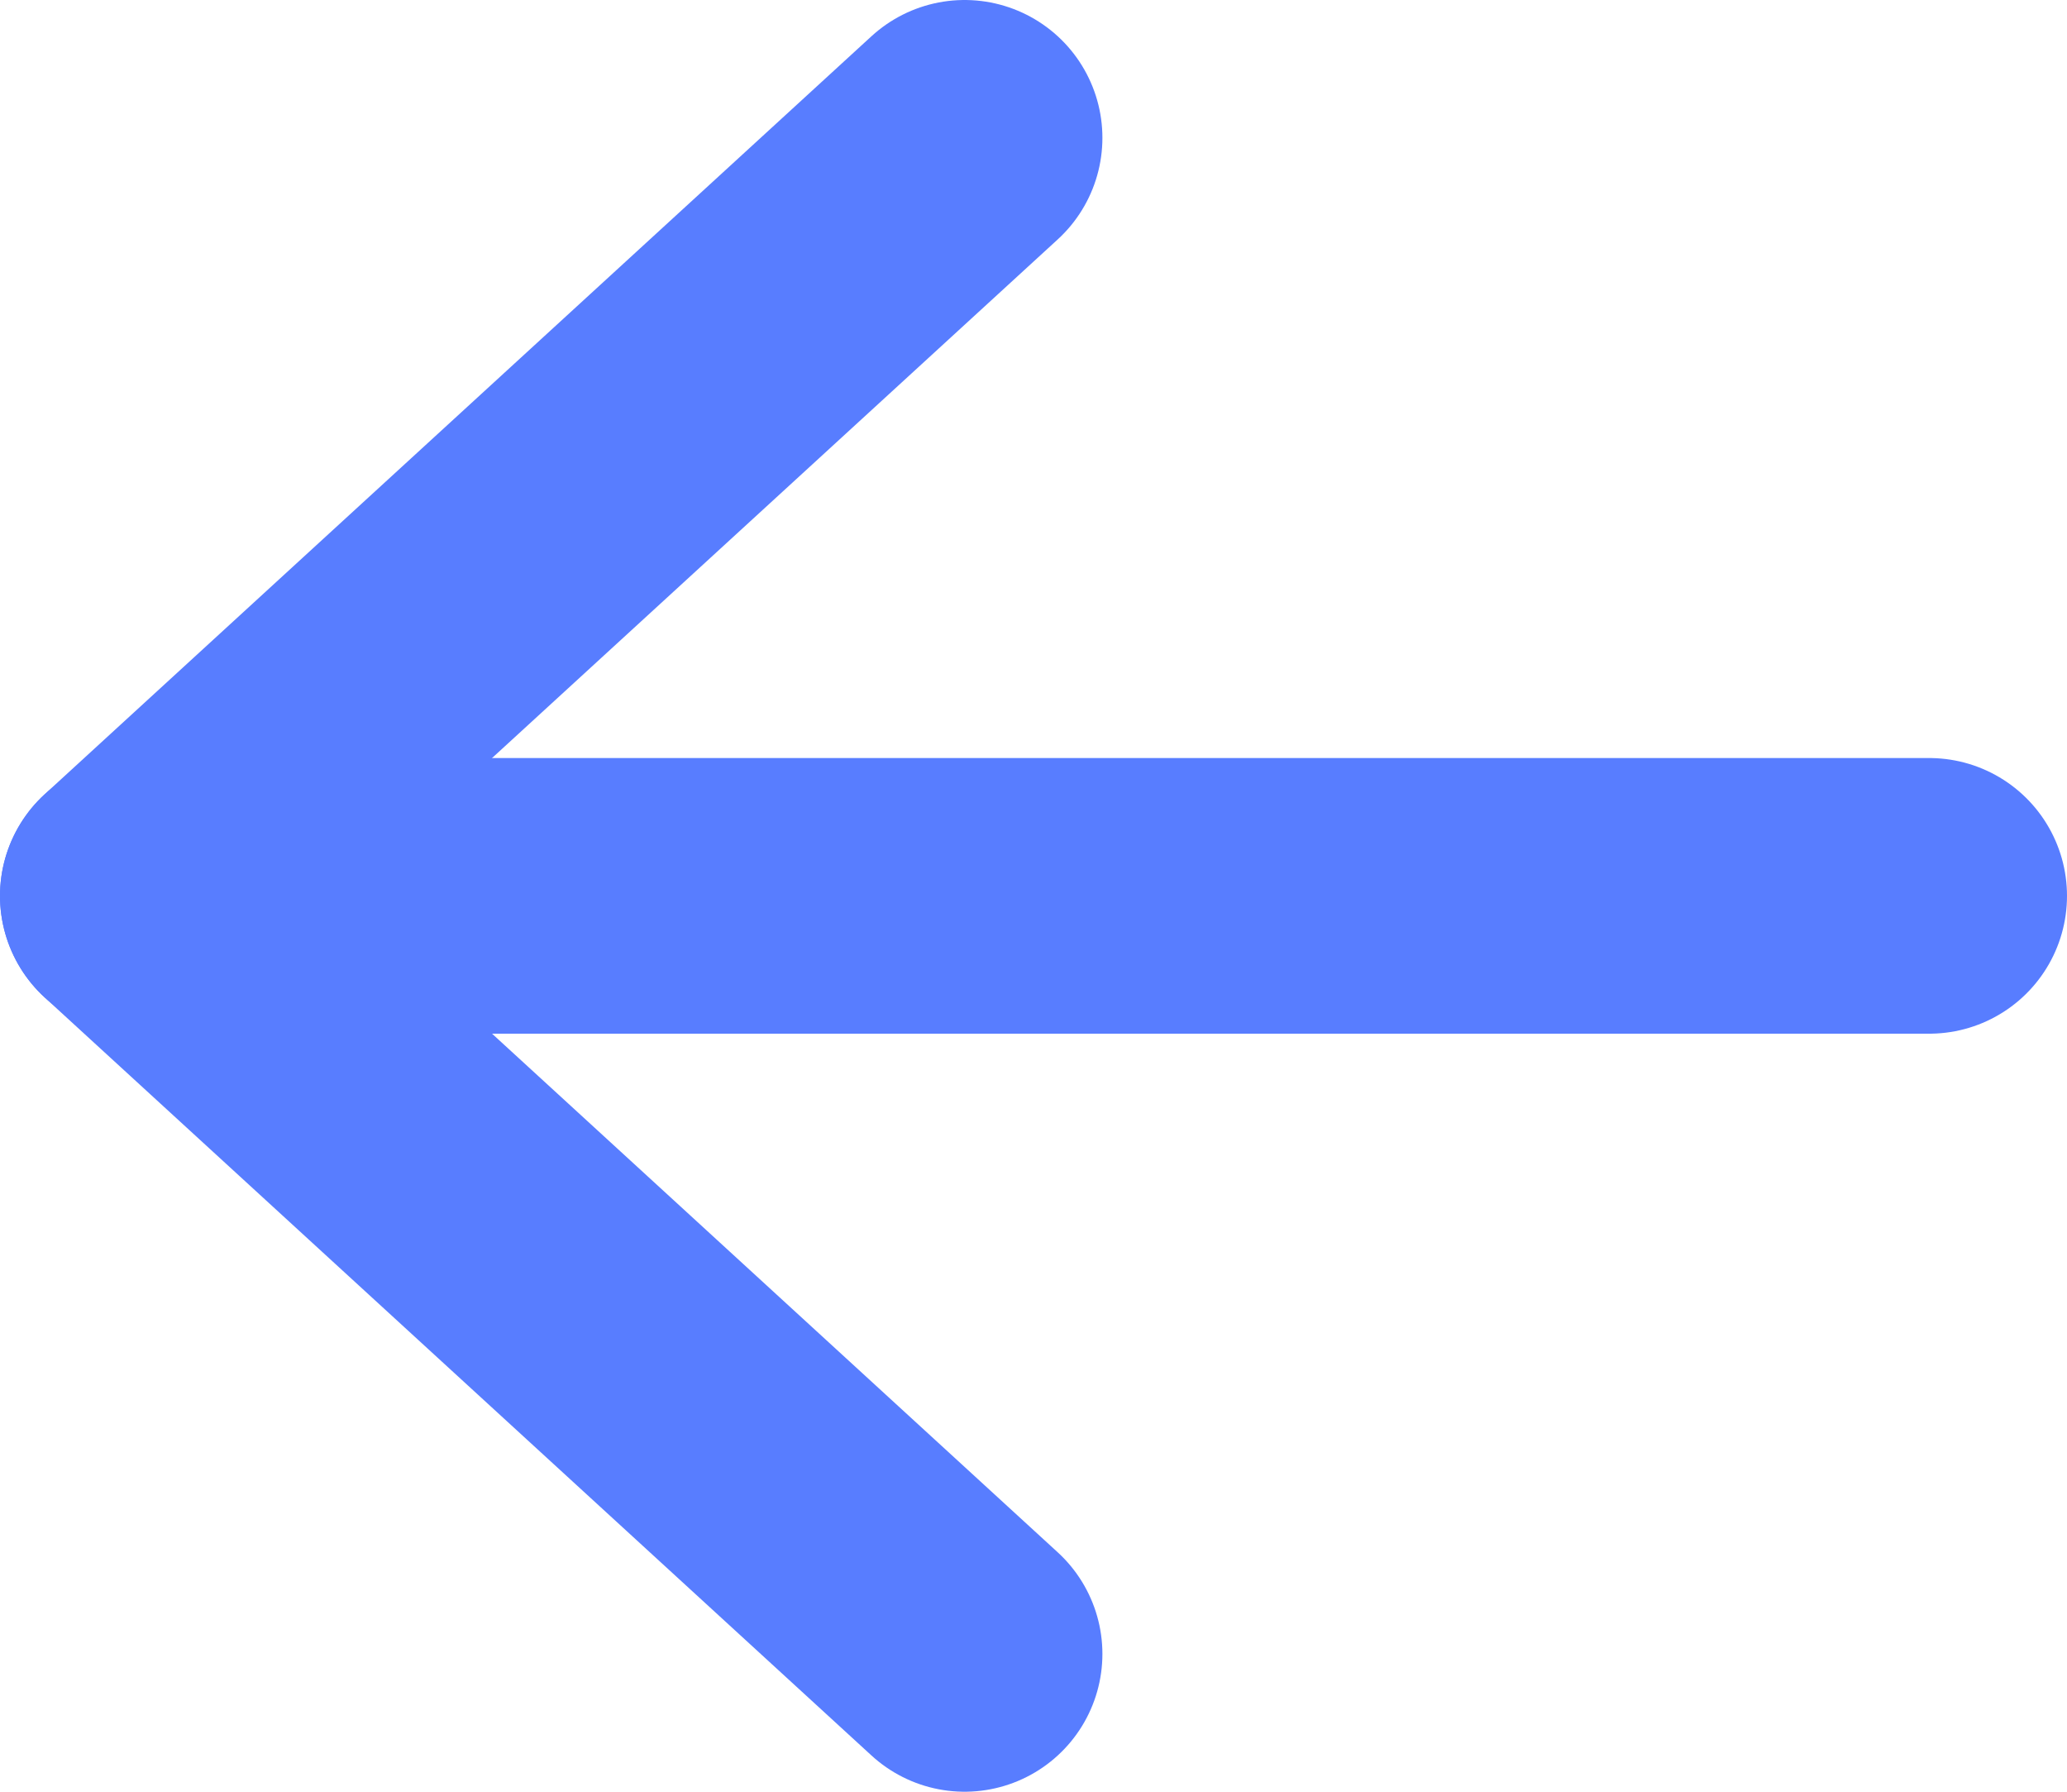<?xml version="1.0" encoding="UTF-8"?><svg version="1.1" width="15px" height="13px" viewBox="0 0 15.0 13.0" xmlns="http://www.w3.org/2000/svg" xmlns:xlink="http://www.w3.org/1999/xlink"><defs><clipPath id="i0"><path d="M1440,0 L1440,796 L0,796 L0,0 L1440,0 Z"></path></clipPath></defs><g transform="translate(-440.0 -177.0)"><g clip-path="url(#i0)"><g transform="translate(441.0 178.0)"><g transform="translate(0.0 5.0)"><path d="M0,0.5 L13,0.5" stroke="#587DFF" stroke-width="2" fill="none" stroke-linecap="round" stroke-linejoin="round"></path></g><path d="M6,11 L0,5.5 L6,0" stroke="#587DFF" stroke-width="2" fill="none" stroke-linecap="round" stroke-linejoin="round"></path></g></g></g></svg>